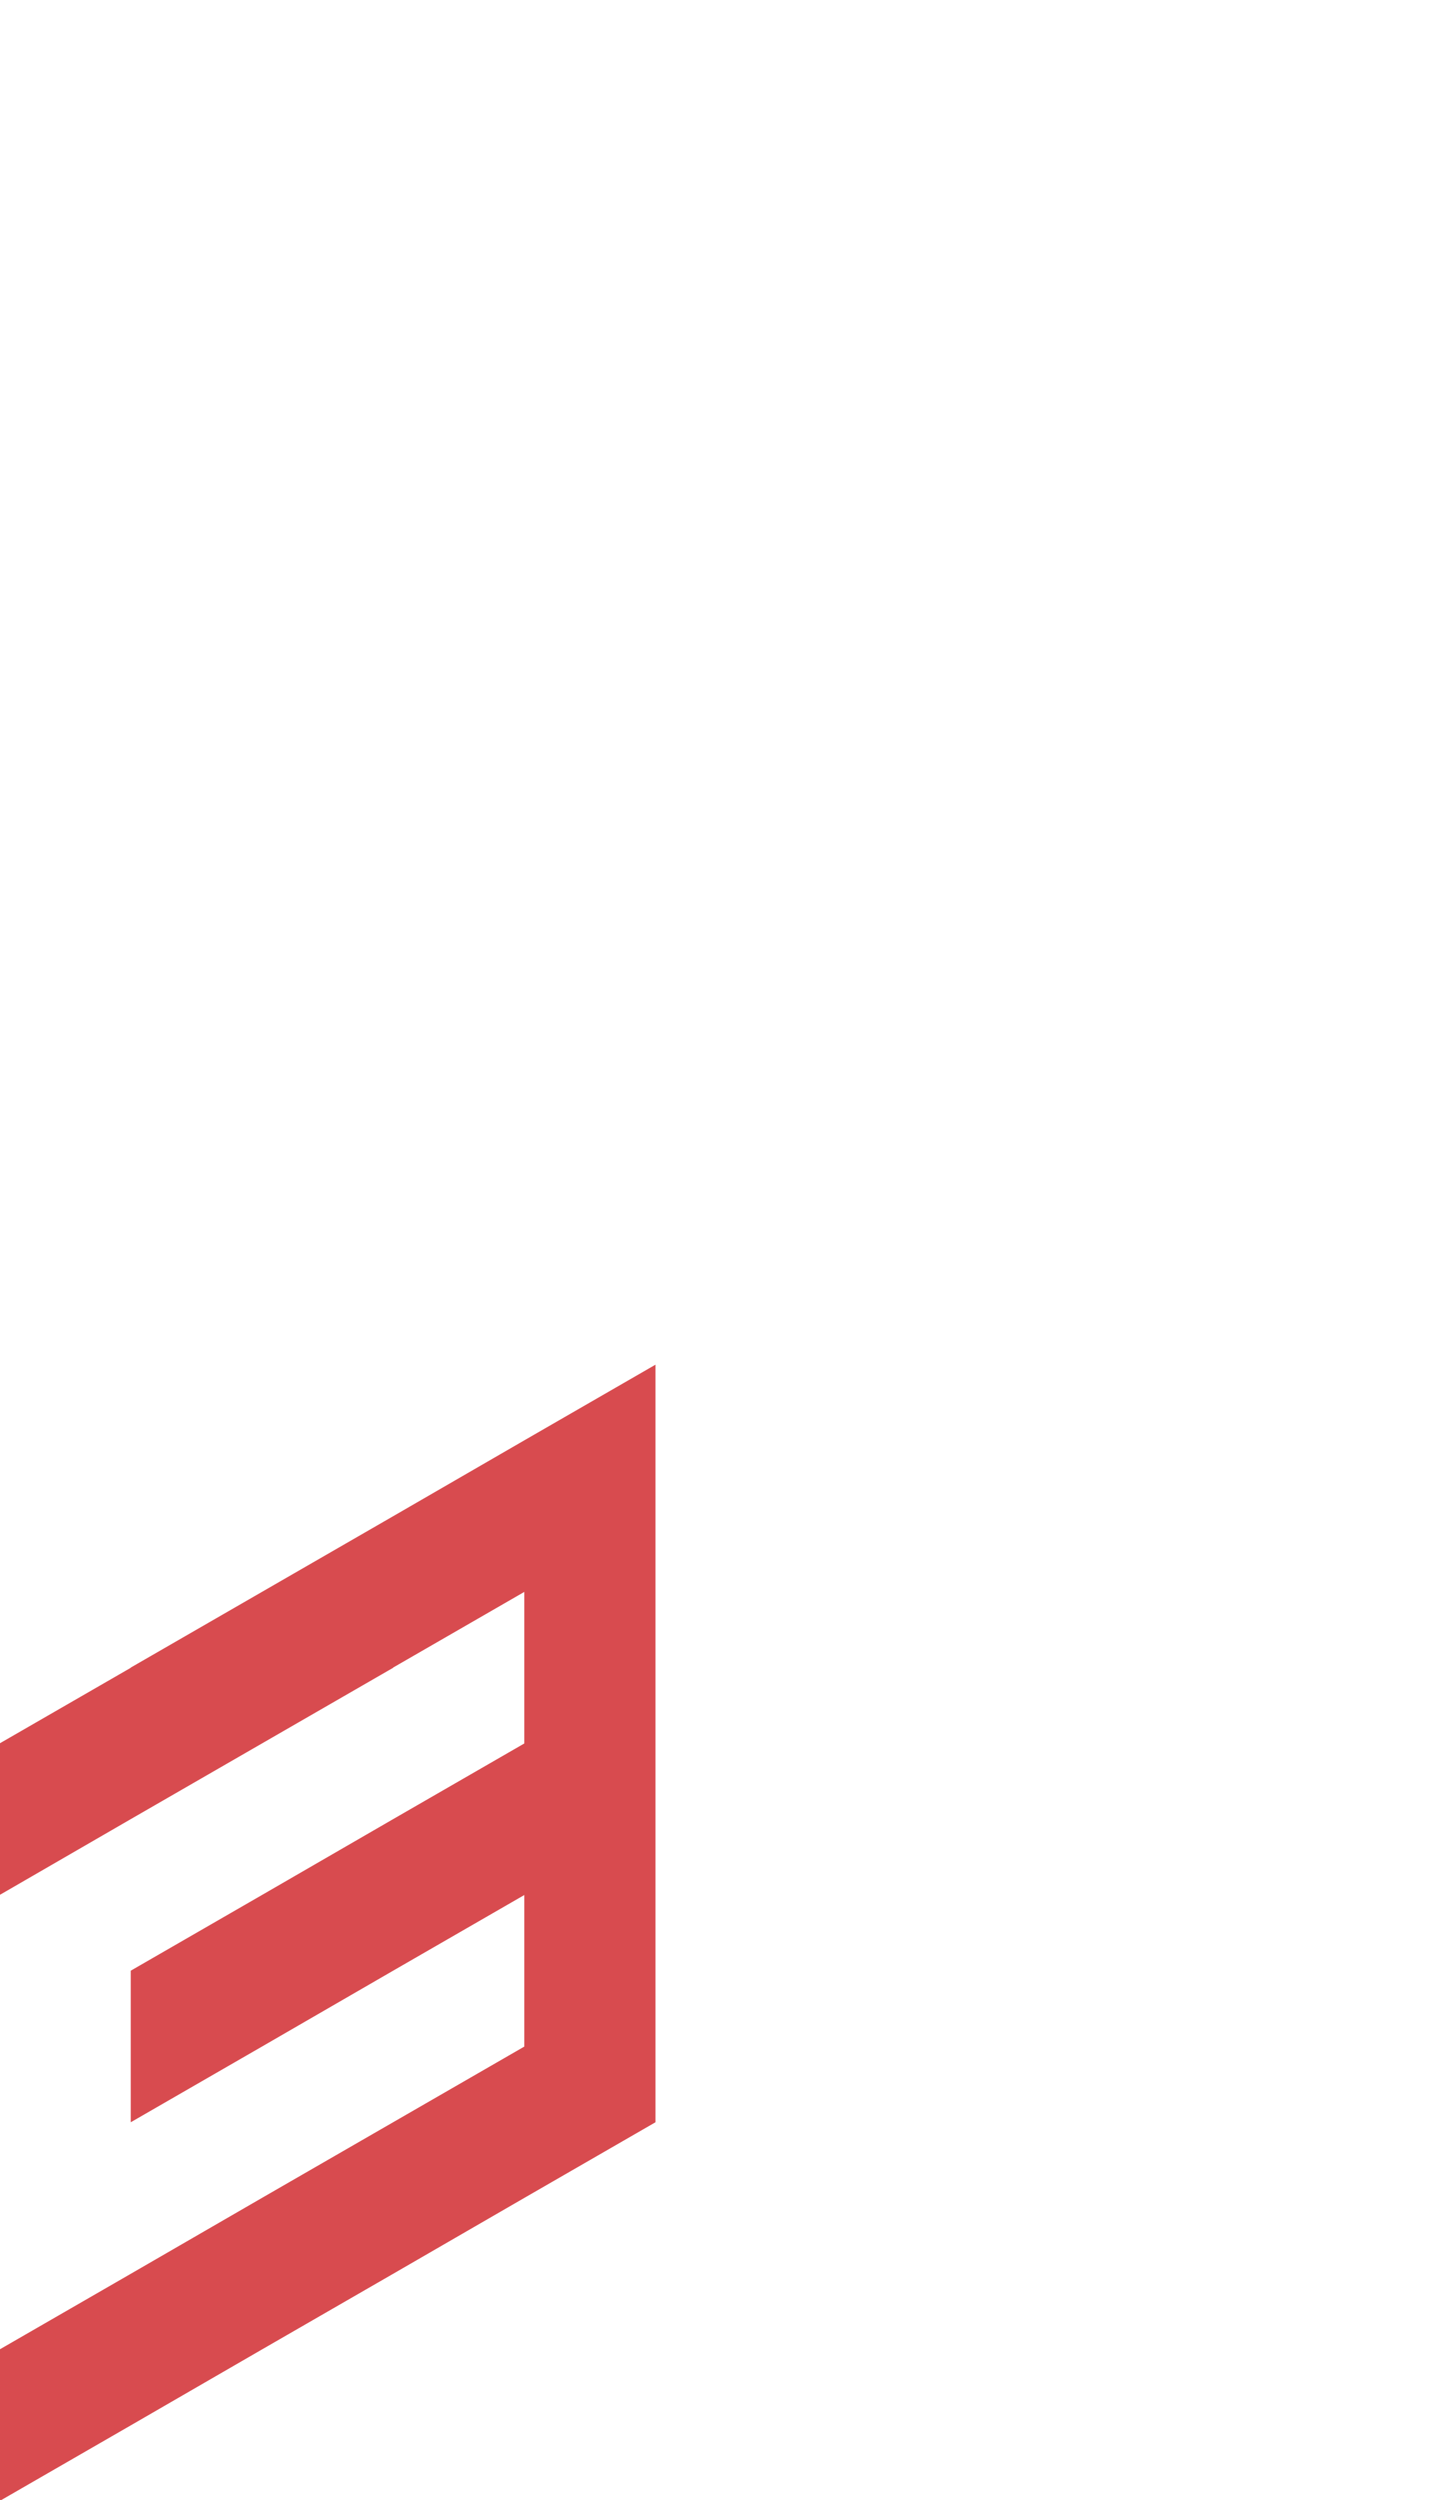 <?xml version="1.0" encoding="utf-8"?>
<!-- Generator: Adobe Illustrator 25.2.0, SVG Export Plug-In . SVG Version: 6.00 Build 0)  -->
<svg version="1.1" id="Layer_1" xmlns="http://www.w3.org/2000/svg" xmlns:xlink="http://www.w3.org/1999/xlink" x="0px" y="0px"
	 viewBox="0 0 660 1143.1" style="enable-background:new 0 0 660 1143.1;" xml:space="preserve">
<style type="text/css">
	.st0{fill:#D84B4F;}
</style>
<polygon id="_x33_" class="st0" points="299.8,901.1 299.8,831.8 299.8,831.8 299.8,831.8 299.8,762.5 299.8,693.3 299.8,624 
	239.8,658.6 179.8,693.3 119.8,727.9 119.8,727.9 119.8,727.9 59.8,762.5 59.8,762.6 59.8,762.6 -0.2,797.2 -0.2,866.5 59.8,831.8 
	59.8,831.8 119.8,797.2 119.8,797.2 179.8,762.6 179.8,762.5 239.8,727.9 239.8,797.2 239.8,797.2 239.8,797.2 179.8,831.8 
	179.8,831.8 179.8,831.8 119.8,866.5 119.8,866.5 119.8,866.5 59.8,901.1 59.8,901.1 59.8,970.4 119.8,935.8 119.8,935.8 
	179.8,901.1 179.8,901.1 239.8,866.5 239.8,866.5 239.8,866.5 239.8,935.8 239.8,935.8 179.8,970.4 179.8,970.4 119.8,1005 
	119.8,1005 59.8,1039.7 59.8,1039.7 -0.2,1074.3 -0.2,1143.6 59.8,1109 59.8,1109 119.8,1074.3 119.8,1074.3 179.8,1039.7 
	179.8,1039.7 239.8,1005 239.8,1005 299.8,970.4 299.8,970.4 299.8,901.1 "/>
</svg>
